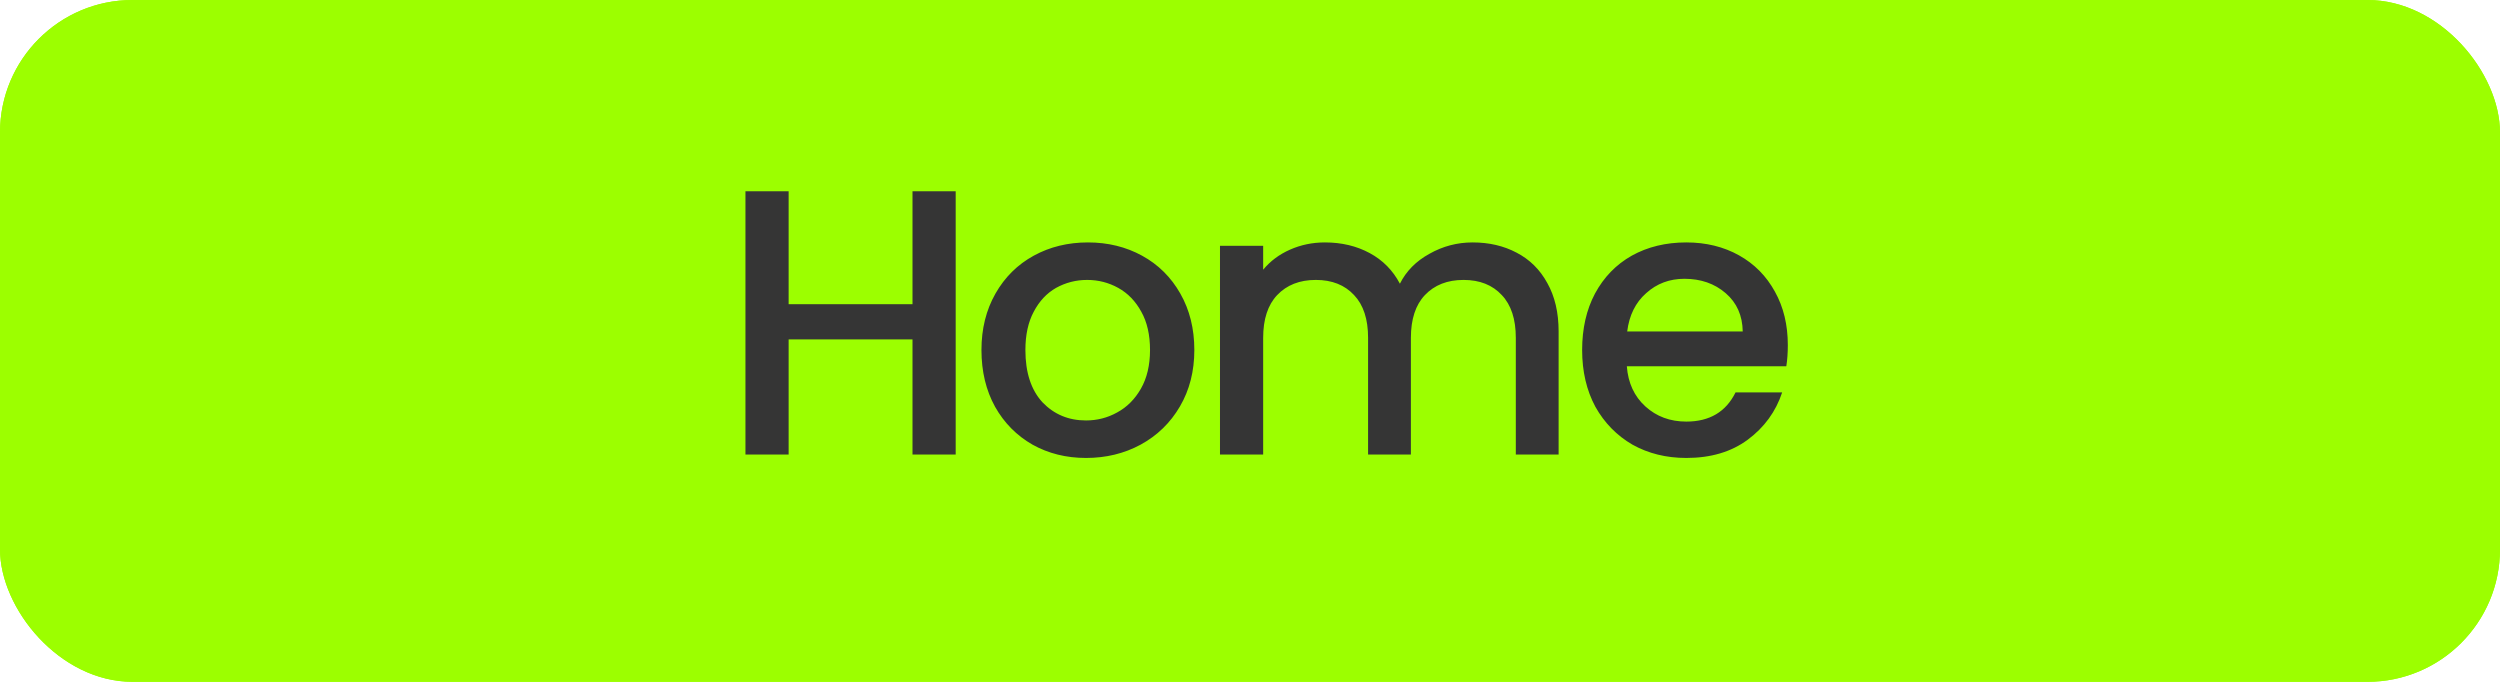 <svg width="132" height="36" viewBox="0 0 132 36" fill="none" xmlns="http://www.w3.org/2000/svg">
<rect width="132" height="36" rx="7" fill="#9CFF00"/>
<path d="M48.18 24H50.46V10.1H48.18V16.06H41.64V10.1H39.36V24H41.64V17.92H48.18V24ZM63.061 18.48C63.061 15.02 60.581 12.8 57.441 12.8C54.301 12.8 51.821 15.02 51.821 18.48C51.821 21.94 54.201 24.18 57.341 24.18C60.501 24.18 63.061 21.94 63.061 18.48ZM54.141 18.48C54.141 15.98 55.681 14.78 57.401 14.78C59.101 14.78 60.721 15.98 60.721 18.48C60.721 20.98 59.041 22.2 57.341 22.2C55.621 22.2 54.141 20.98 54.141 18.48ZM80.035 24H82.295V17.5C82.295 14.42 80.335 12.8 77.755 12.8C76.155 12.8 74.595 13.64 73.915 14.98C73.155 13.54 71.695 12.8 69.955 12.8C68.635 12.8 67.435 13.34 66.695 14.24V12.98H64.415V24H66.695V17.84C66.695 15.82 67.795 14.78 69.475 14.78C71.135 14.78 72.235 15.82 72.235 17.84V24H74.495V17.84C74.495 15.82 75.595 14.78 77.275 14.78C78.935 14.78 80.035 15.82 80.035 17.84V24ZM88.936 14.72C90.636 14.72 91.977 15.8 92.016 17.5H85.916C86.156 15.76 87.397 14.72 88.936 14.72ZM94.097 20.72H91.636C91.216 21.58 90.436 22.26 89.037 22.26C87.356 22.26 86.056 21.16 85.897 19.34H94.317C94.376 18.96 94.397 18.6 94.397 18.22C94.397 14.98 92.177 12.8 89.037 12.8C85.776 12.8 83.537 15.02 83.537 18.48C83.537 21.94 85.876 24.18 89.037 24.18C91.737 24.18 93.477 22.64 94.097 20.72Z" fill="#353535"/>
<rect width="132" height="36" rx="7" fill="#9CFF00"/>
<path d="M50.46 10.1V24H48.18V17.92H41.64V24H39.36V10.1H41.64V16.06H48.18V10.1H50.46ZM57.341 24.18C56.301 24.18 55.361 23.947 54.521 23.48C53.681 23 53.021 22.333 52.541 21.48C52.061 20.613 51.821 19.613 51.821 18.48C51.821 17.36 52.068 16.367 52.561 15.5C53.055 14.633 53.728 13.967 54.581 13.5C55.435 13.033 56.388 12.8 57.441 12.8C58.495 12.8 59.448 13.033 60.301 13.5C61.155 13.967 61.828 14.633 62.321 15.5C62.815 16.367 63.061 17.36 63.061 18.48C63.061 19.6 62.808 20.593 62.301 21.46C61.795 22.327 61.101 23 60.221 23.48C59.355 23.947 58.395 24.18 57.341 24.18ZM57.341 22.2C57.928 22.2 58.475 22.06 58.981 21.78C59.501 21.5 59.921 21.08 60.241 20.52C60.561 19.96 60.721 19.28 60.721 18.48C60.721 17.68 60.568 17.007 60.261 16.46C59.955 15.9 59.548 15.48 59.041 15.2C58.535 14.92 57.988 14.78 57.401 14.78C56.815 14.78 56.268 14.92 55.761 15.2C55.268 15.48 54.875 15.9 54.581 16.46C54.288 17.007 54.141 17.68 54.141 18.48C54.141 19.667 54.441 20.587 55.041 21.24C55.655 21.88 56.421 22.2 57.341 22.2ZM77.755 12.8C78.622 12.8 79.395 12.98 80.075 13.34C80.769 13.7 81.309 14.233 81.695 14.94C82.095 15.647 82.295 16.5 82.295 17.5V24H80.035V17.84C80.035 16.853 79.789 16.1 79.295 15.58C78.802 15.047 78.129 14.78 77.275 14.78C76.422 14.78 75.742 15.047 75.235 15.58C74.742 16.1 74.495 16.853 74.495 17.84V24H72.235V17.84C72.235 16.853 71.989 16.1 71.495 15.58C71.002 15.047 70.329 14.78 69.475 14.78C68.622 14.78 67.942 15.047 67.435 15.58C66.942 16.1 66.695 16.853 66.695 17.84V24H64.415V12.98H66.695V14.24C67.069 13.787 67.542 13.433 68.115 13.18C68.689 12.927 69.302 12.8 69.955 12.8C70.835 12.8 71.622 12.987 72.315 13.36C73.009 13.733 73.542 14.273 73.915 14.98C74.249 14.313 74.769 13.787 75.475 13.4C76.182 13 76.942 12.8 77.755 12.8ZM94.397 18.22C94.397 18.633 94.37 19.007 94.317 19.34H85.897C85.963 20.22 86.29 20.927 86.876 21.46C87.463 21.993 88.183 22.26 89.037 22.26C90.263 22.26 91.13 21.747 91.636 20.72H94.097C93.763 21.733 93.156 22.567 92.276 23.22C91.41 23.86 90.33 24.18 89.037 24.18C87.983 24.18 87.037 23.947 86.197 23.48C85.37 23 84.716 22.333 84.237 21.48C83.77 20.613 83.537 19.613 83.537 18.48C83.537 17.347 83.763 16.353 84.216 15.5C84.683 14.633 85.33 13.967 86.156 13.5C86.996 13.033 87.957 12.8 89.037 12.8C90.076 12.8 91.003 13.027 91.817 13.48C92.63 13.933 93.263 14.573 93.716 15.4C94.17 16.213 94.397 17.153 94.397 18.22ZM92.016 17.5C92.003 16.66 91.703 15.987 91.117 15.48C90.53 14.973 89.803 14.72 88.936 14.72C88.15 14.72 87.477 14.973 86.916 15.48C86.356 15.973 86.023 16.647 85.916 17.5H92.016Z" fill="#353535"/>
</svg>
